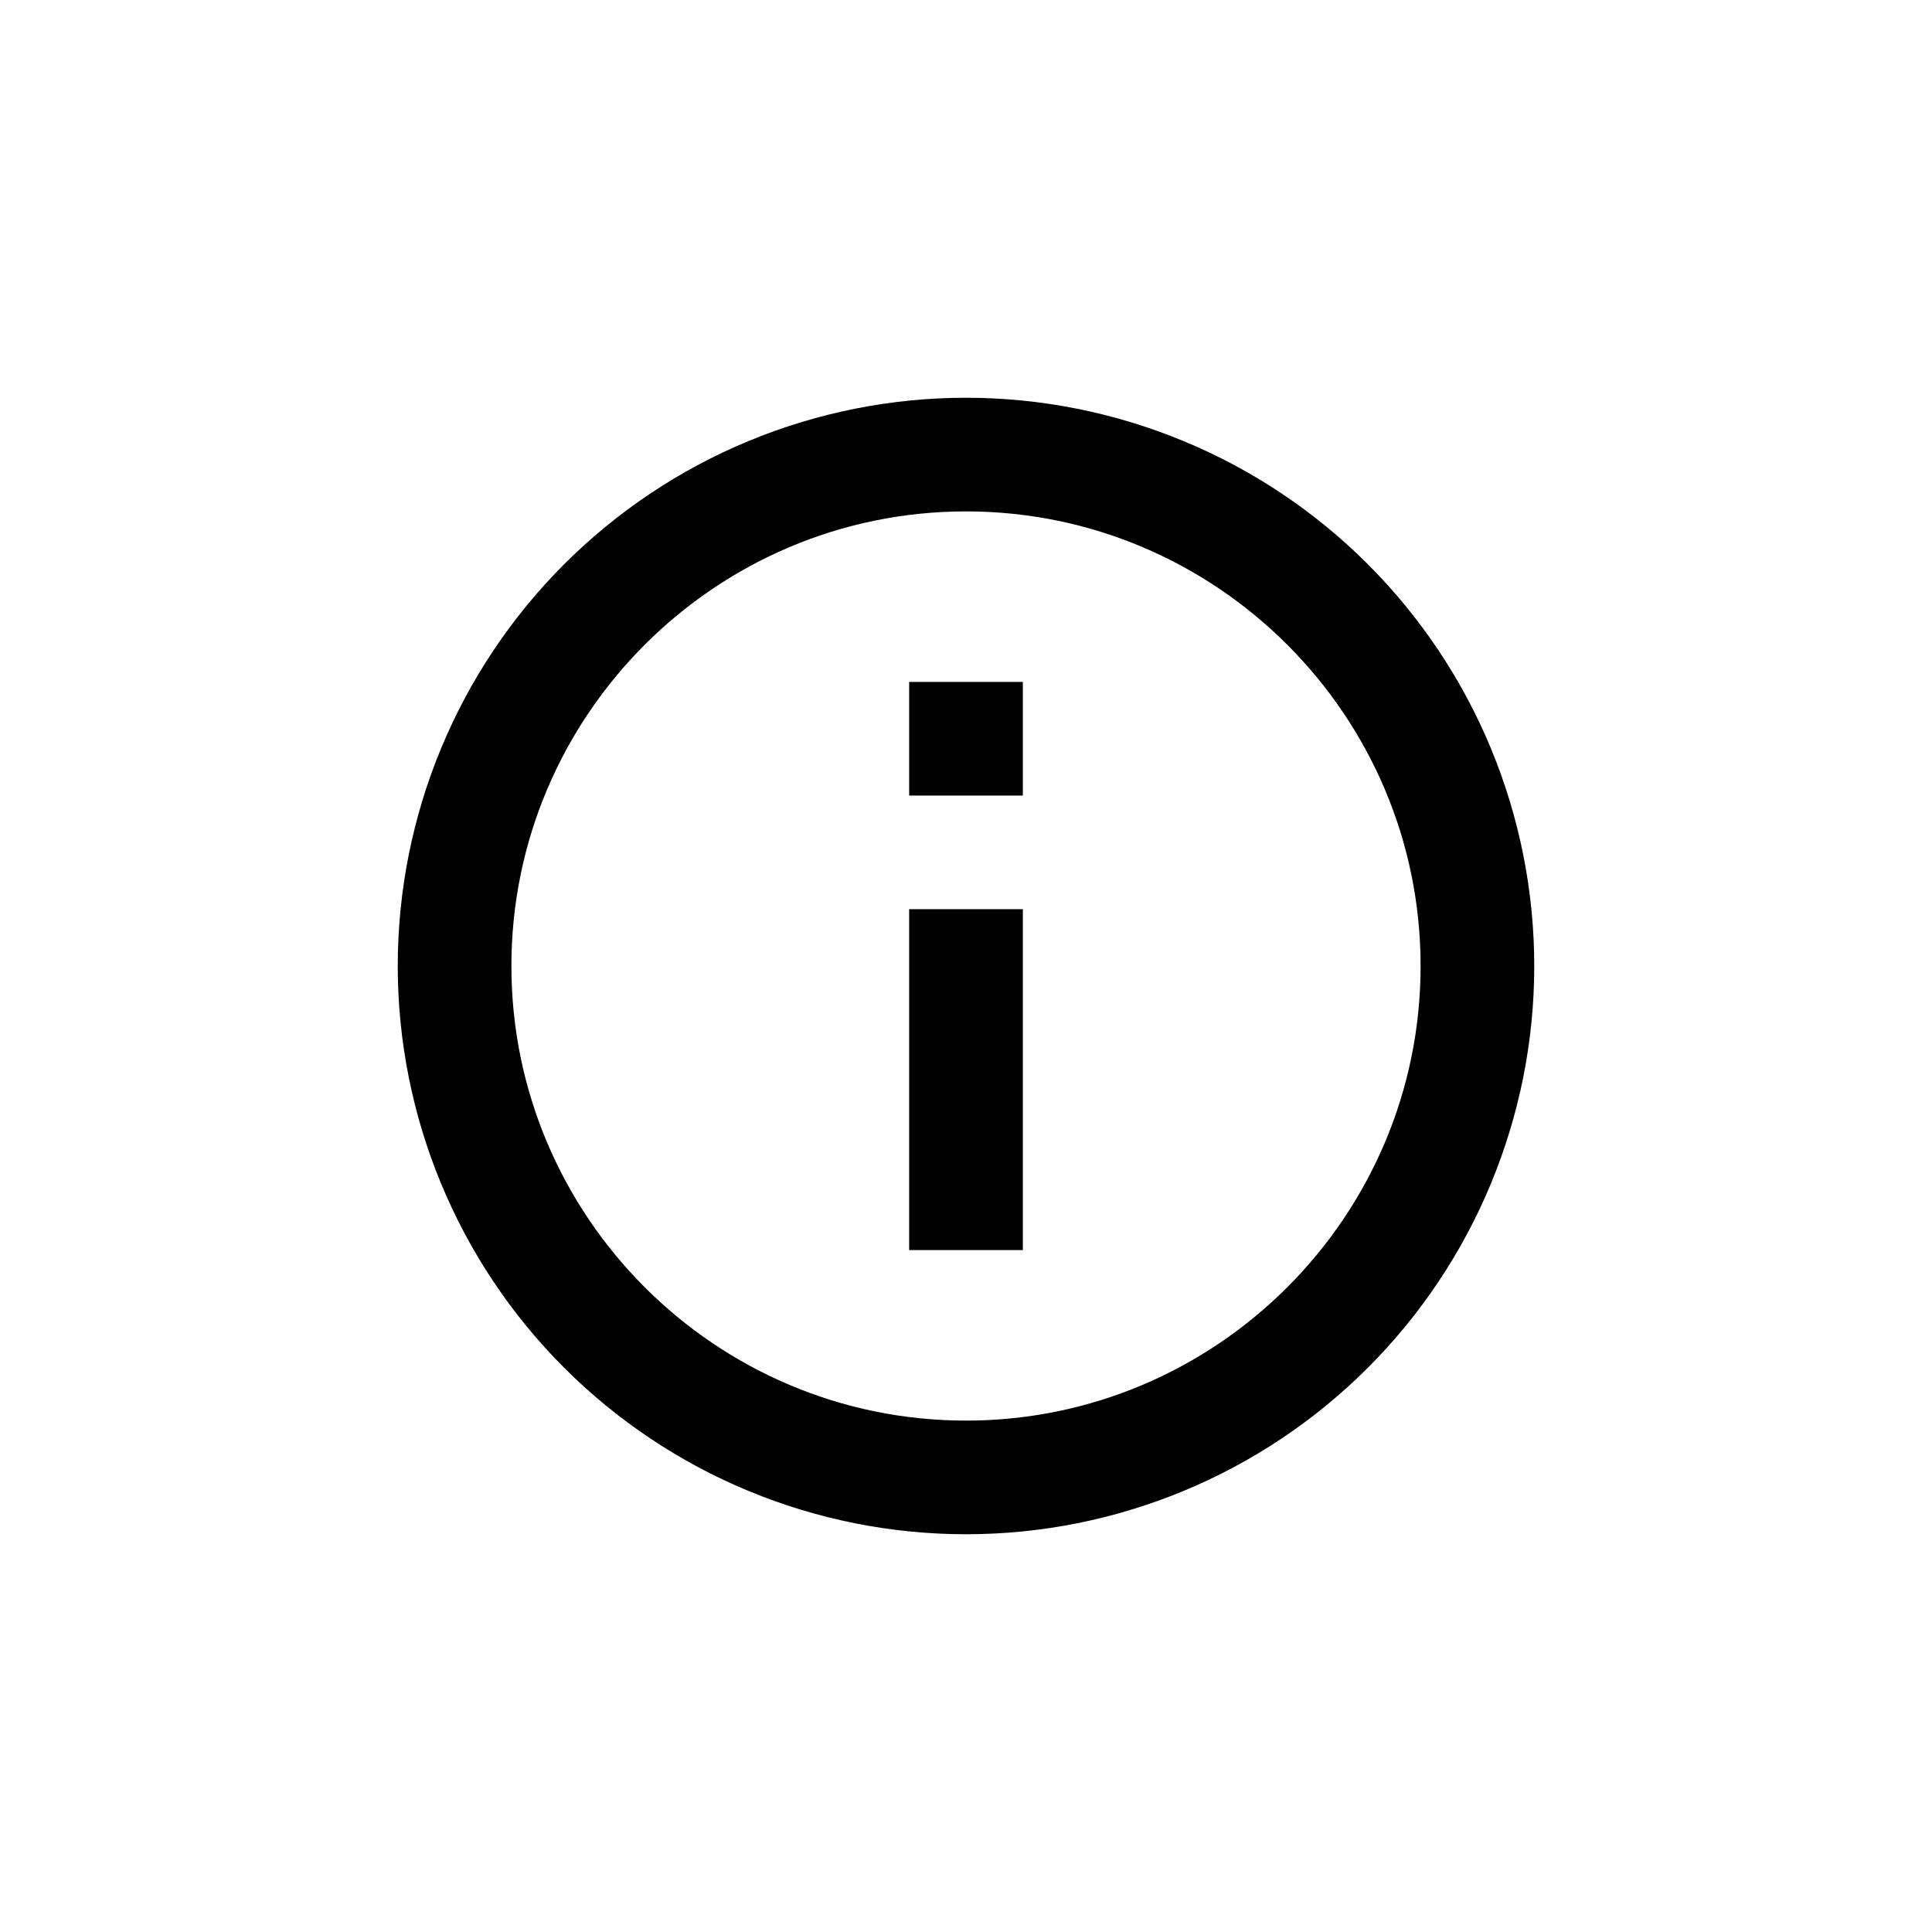 <svg width="40" height="40" viewBox="0 0 40 40" fill="none" xmlns="http://www.w3.org/2000/svg">
<path d="M18.823 16.471H21.177V14.118H18.823M20 29.412C14.812 29.412 10.588 25.188 10.588 20C10.588 14.812 14.812 10.588 20 10.588C25.188 10.588 29.412 14.812 29.412 20C29.412 25.188 25.188 29.412 20 29.412ZM20 8.235C18.455 8.235 16.925 8.54 15.498 9.131C14.07 9.722 12.774 10.589 11.681 11.681C9.475 13.887 8.235 16.88 8.235 20C8.235 23.12 9.475 26.113 11.681 28.319C12.774 29.411 14.07 30.278 15.498 30.869C16.925 31.46 18.455 31.765 20 31.765C23.12 31.765 26.113 30.525 28.319 28.319C30.525 26.113 31.765 23.12 31.765 20C31.765 18.455 31.46 16.925 30.869 15.498C30.278 14.07 29.411 12.774 28.319 11.681C27.227 10.589 25.93 9.722 24.502 9.131C23.075 8.54 21.545 8.235 20 8.235ZM18.823 25.882H21.177V18.823H18.823V25.882Z" fill="black"/>
</svg>
